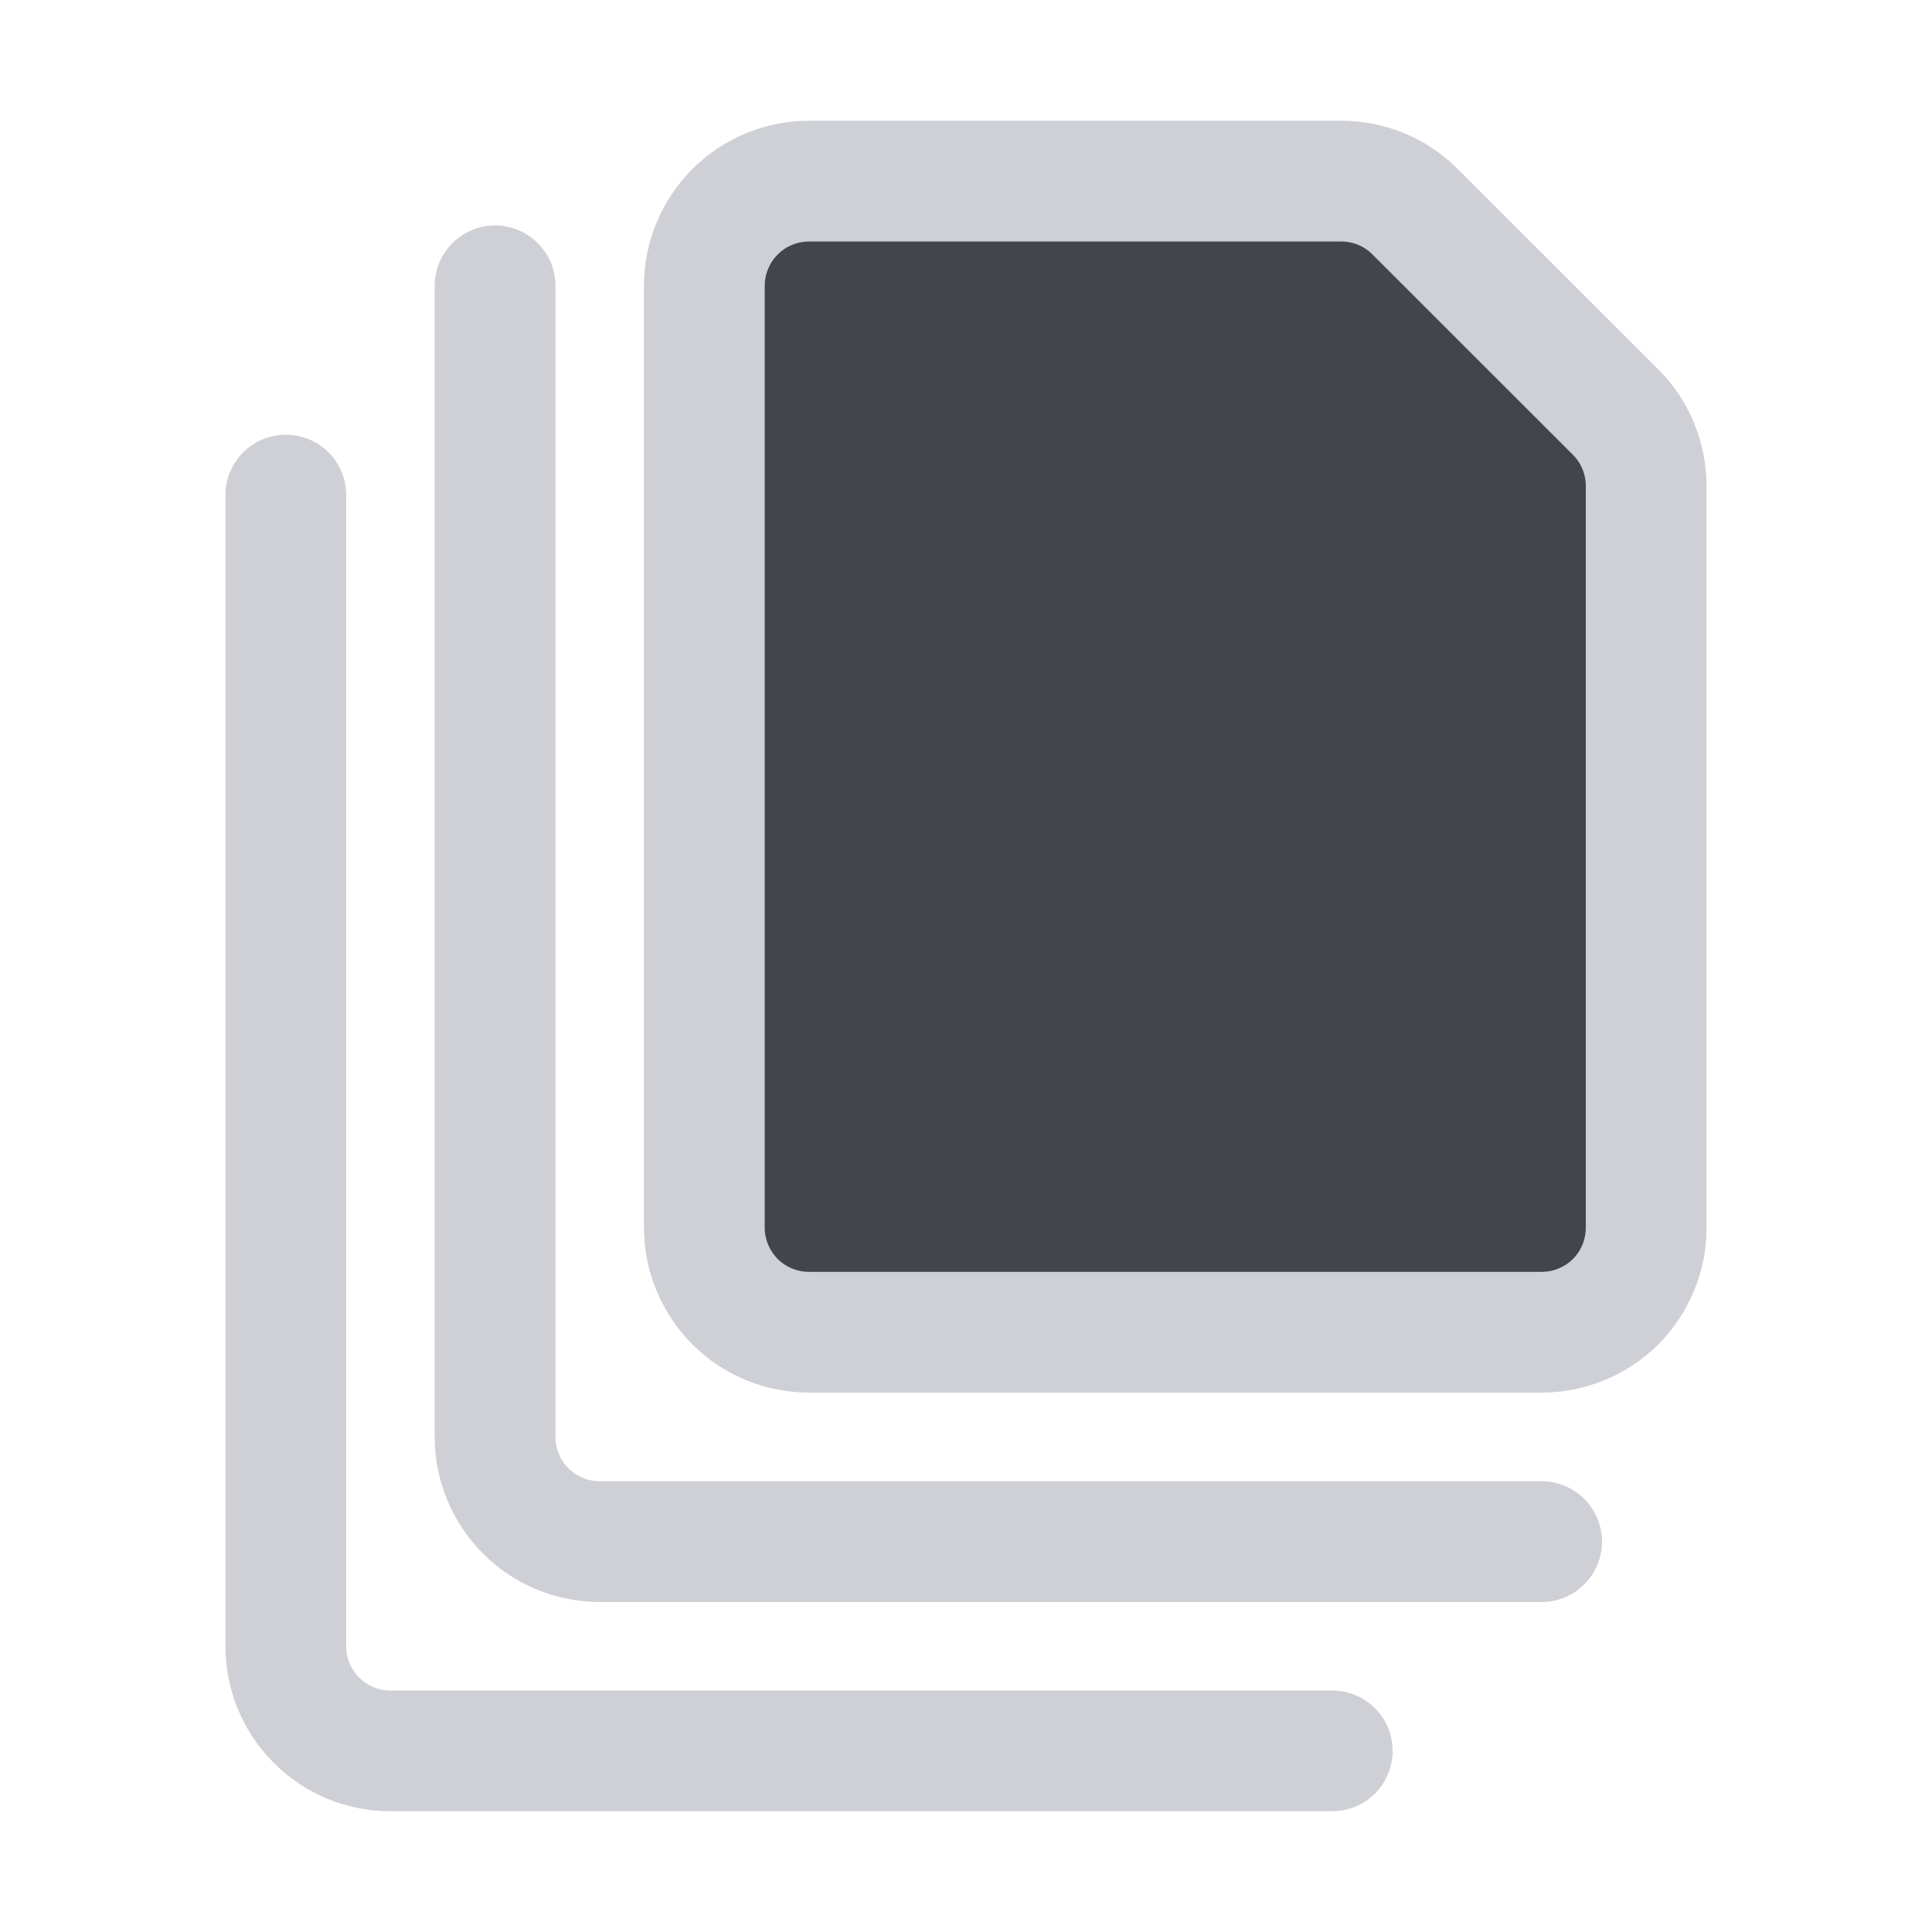 <svg width="16" height="16" viewBox="0 0 16 16" fill="none" xmlns="http://www.w3.org/2000/svg">
    <path d="M11.033 14.5H3.233C3.003 14.5 2.783 14.409 2.621 14.246C2.458 14.084 2.367 13.863 2.367 13.633V4.1" stroke="#CED0D6" stroke-linecap="round" stroke-linejoin="round"/>
    <path d="M12.767 12.767H4.967C4.737 12.767 4.516 12.675 4.354 12.513C4.191 12.35 4.1 12.13 4.1 11.9V2.367" stroke="#CED0D6" stroke-linecap="round" stroke-linejoin="round"/>
    <path d="M13.633 10.167C13.633 10.396 13.542 10.617 13.38 10.78C13.217 10.942 12.996 11.033 12.767 11.033H6.7C6.47 11.033 6.25 10.942 6.087 10.78C5.925 10.617 5.833 10.396 5.833 10.167V2.367C5.833 2.137 5.925 1.916 6.087 1.754C6.25 1.591 6.47 1.5 6.7 1.5H11.108C11.338 1.5 11.558 1.591 11.72 1.754L13.38 3.413C13.542 3.575 13.633 3.796 13.633 4.025V10.167Z" fill="#43454A" stroke="#CED0D6" stroke-linecap="round" stroke-linejoin="round"/>
</svg>
